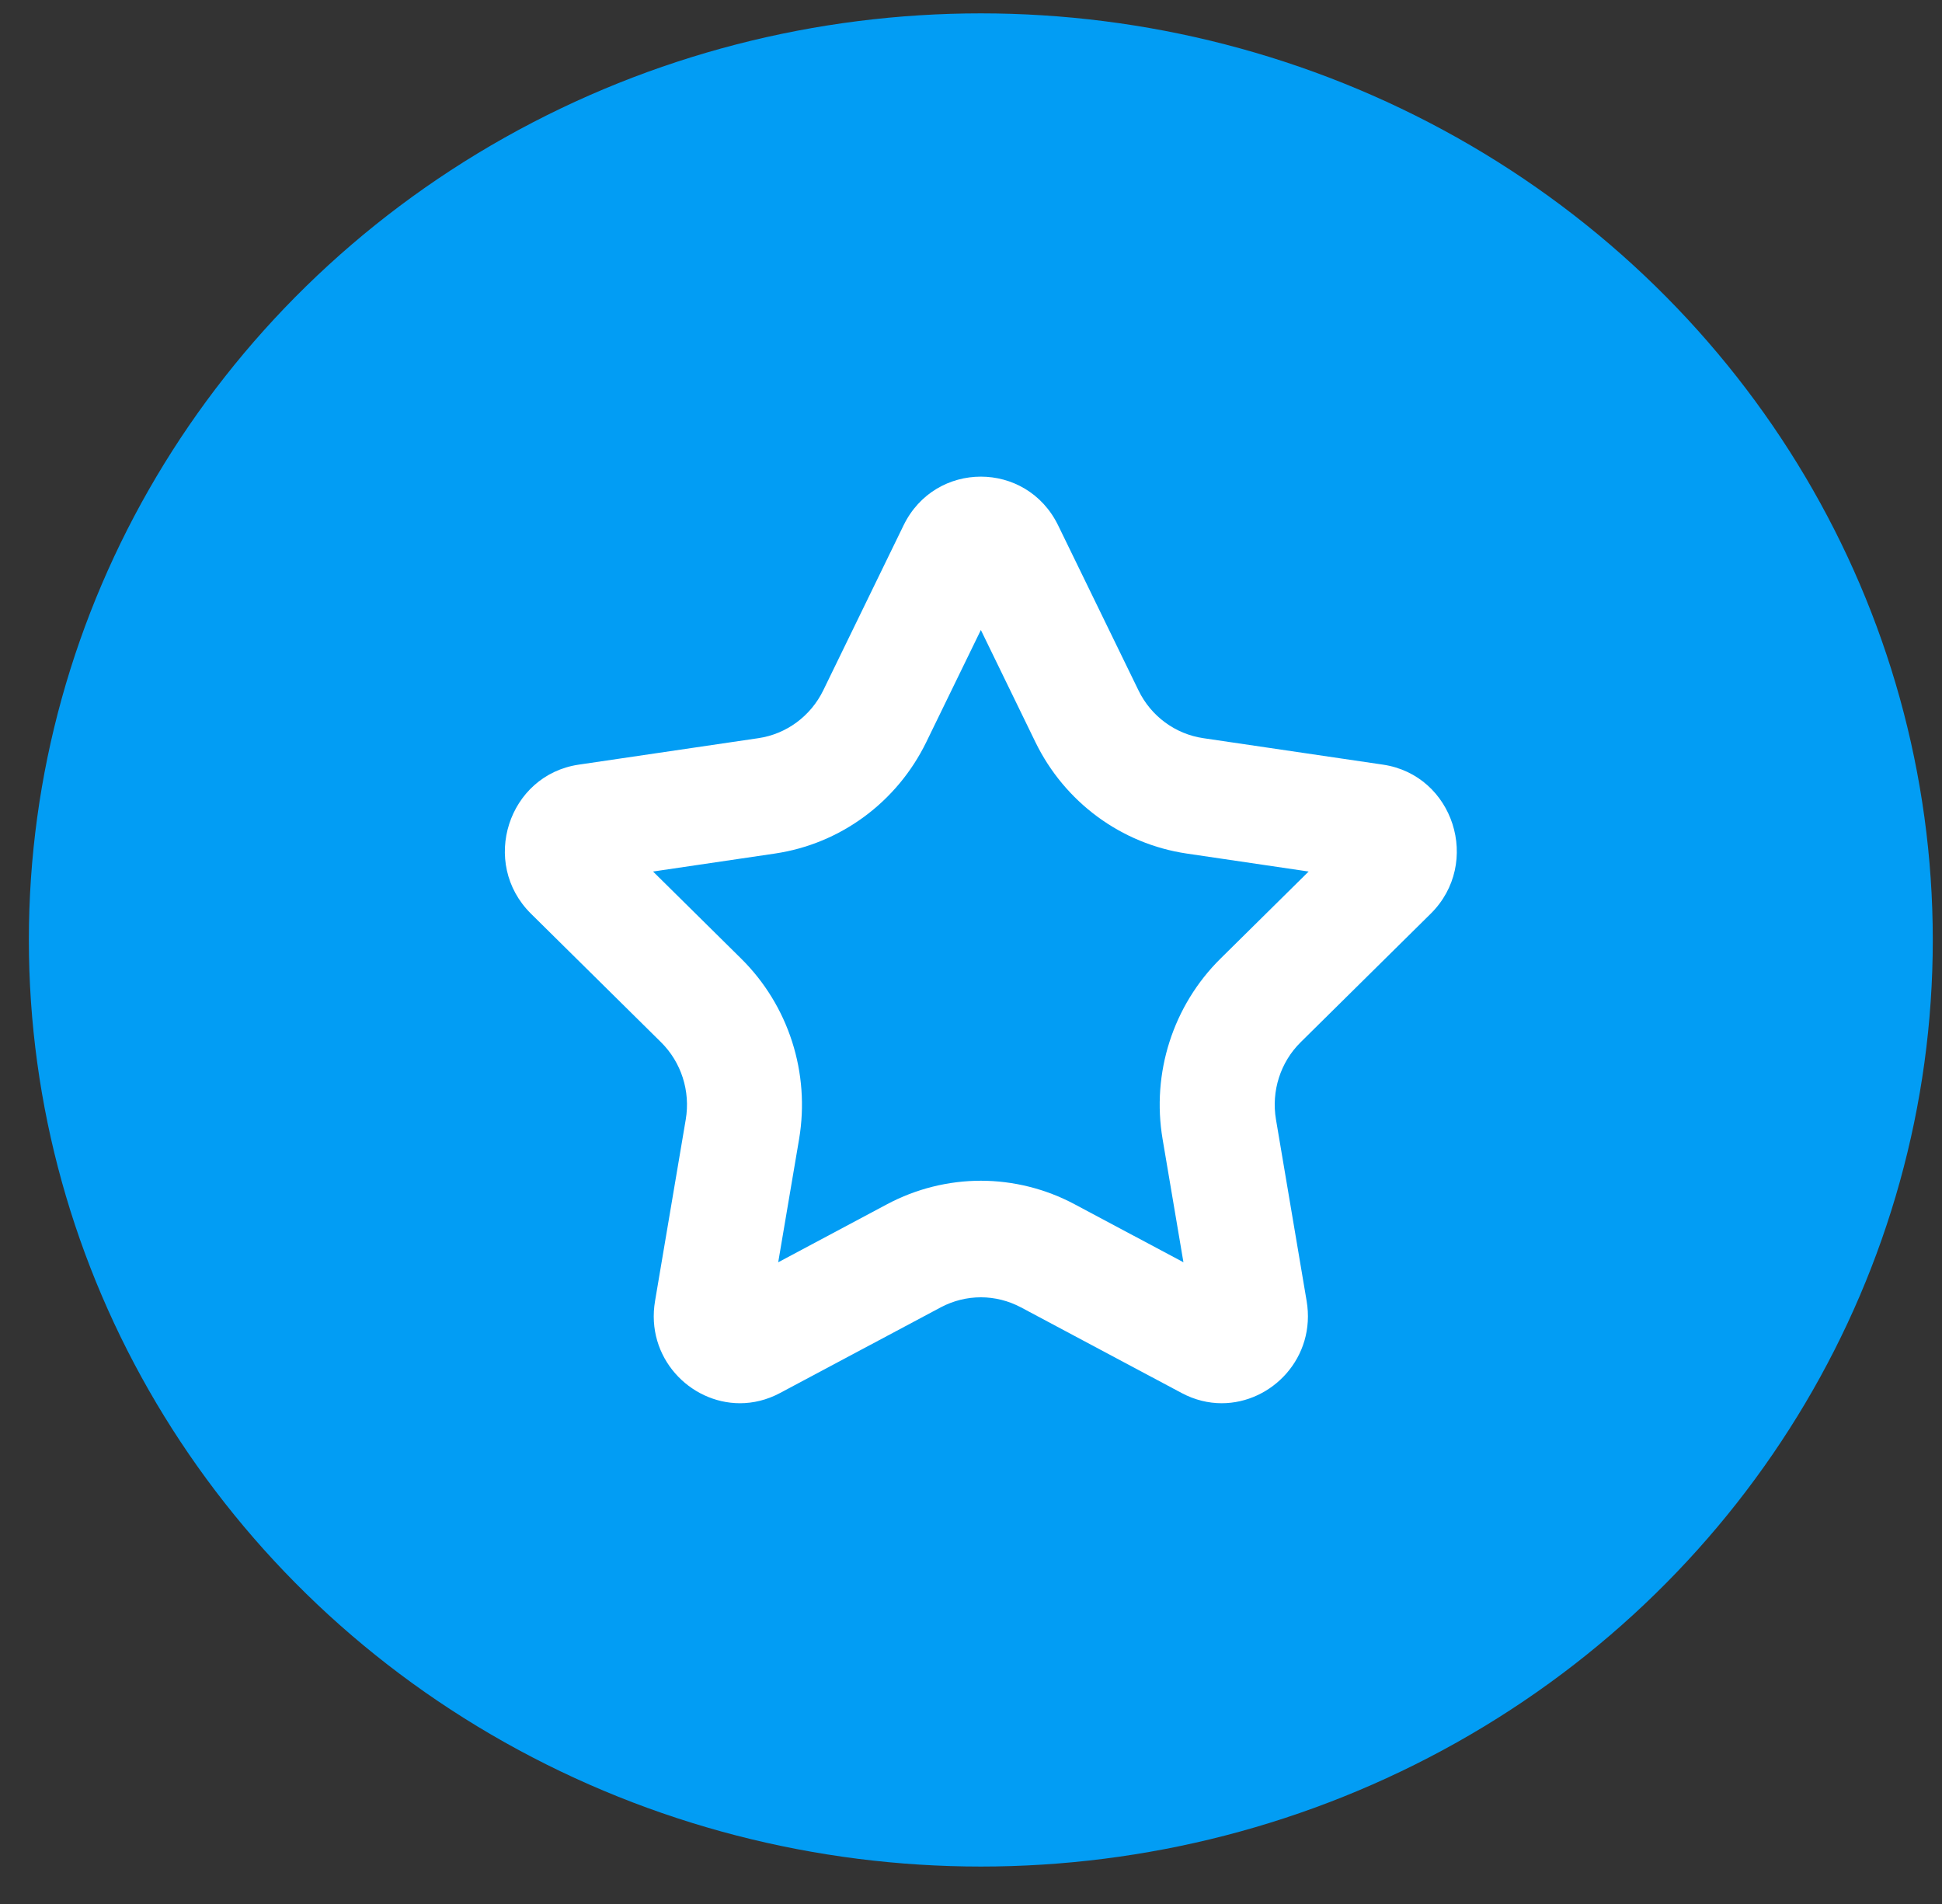 <svg width="51" height="50" viewBox="0 0 51 50" fill="none" xmlns="http://www.w3.org/2000/svg">
<rect x="0" y="0" width="51" height="50" fill="#333333" stroke="none"/>
<ellipse cx="25.758" cy="24.684" rx="25" ry="24.333" fill="#029DF4"/>
<path fill-rule="evenodd" clip-rule="evenodd" d="M32.051 25.175C30.806 26.406 30.237 28.178 30.532 29.916L31.079 33.148L28.216 31.622C27.461 31.22 26.611 31.007 25.759 31.007C24.905 31.007 24.055 31.22 23.3 31.622L20.437 33.148L20.985 29.916C21.279 28.178 20.71 26.406 19.465 25.175L17.15 22.887L20.35 22.415C22.071 22.161 23.557 21.066 24.327 19.485L25.759 16.544L27.19 19.485C27.959 21.066 29.446 22.161 31.166 22.415L34.367 22.887L32.051 25.175ZM37.573 23.994C38.915 22.666 38.175 20.354 36.319 20.08L31.601 19.385C30.864 19.277 30.226 18.807 29.898 18.129L27.788 13.796C27.372 12.943 26.565 12.517 25.759 12.517C24.951 12.517 24.144 12.943 23.729 13.796L21.62 18.129C21.29 18.807 20.652 19.277 19.916 19.385L15.199 20.08C13.342 20.354 12.601 22.666 13.944 23.994L17.358 27.368C17.891 27.894 18.135 28.654 18.009 29.398L17.203 34.163C16.951 35.646 18.114 36.85 19.433 36.85C19.78 36.85 20.14 36.766 20.486 36.581L24.705 34.332C25.035 34.157 25.396 34.068 25.759 34.068C26.12 34.068 26.481 34.157 26.811 34.332L31.031 36.581C31.378 36.766 31.736 36.85 32.084 36.85C33.403 36.85 34.565 35.646 34.314 34.163L33.509 29.398C33.383 28.654 33.625 27.894 34.159 27.368L37.573 23.994Z" fill="white"/>
</svg>
